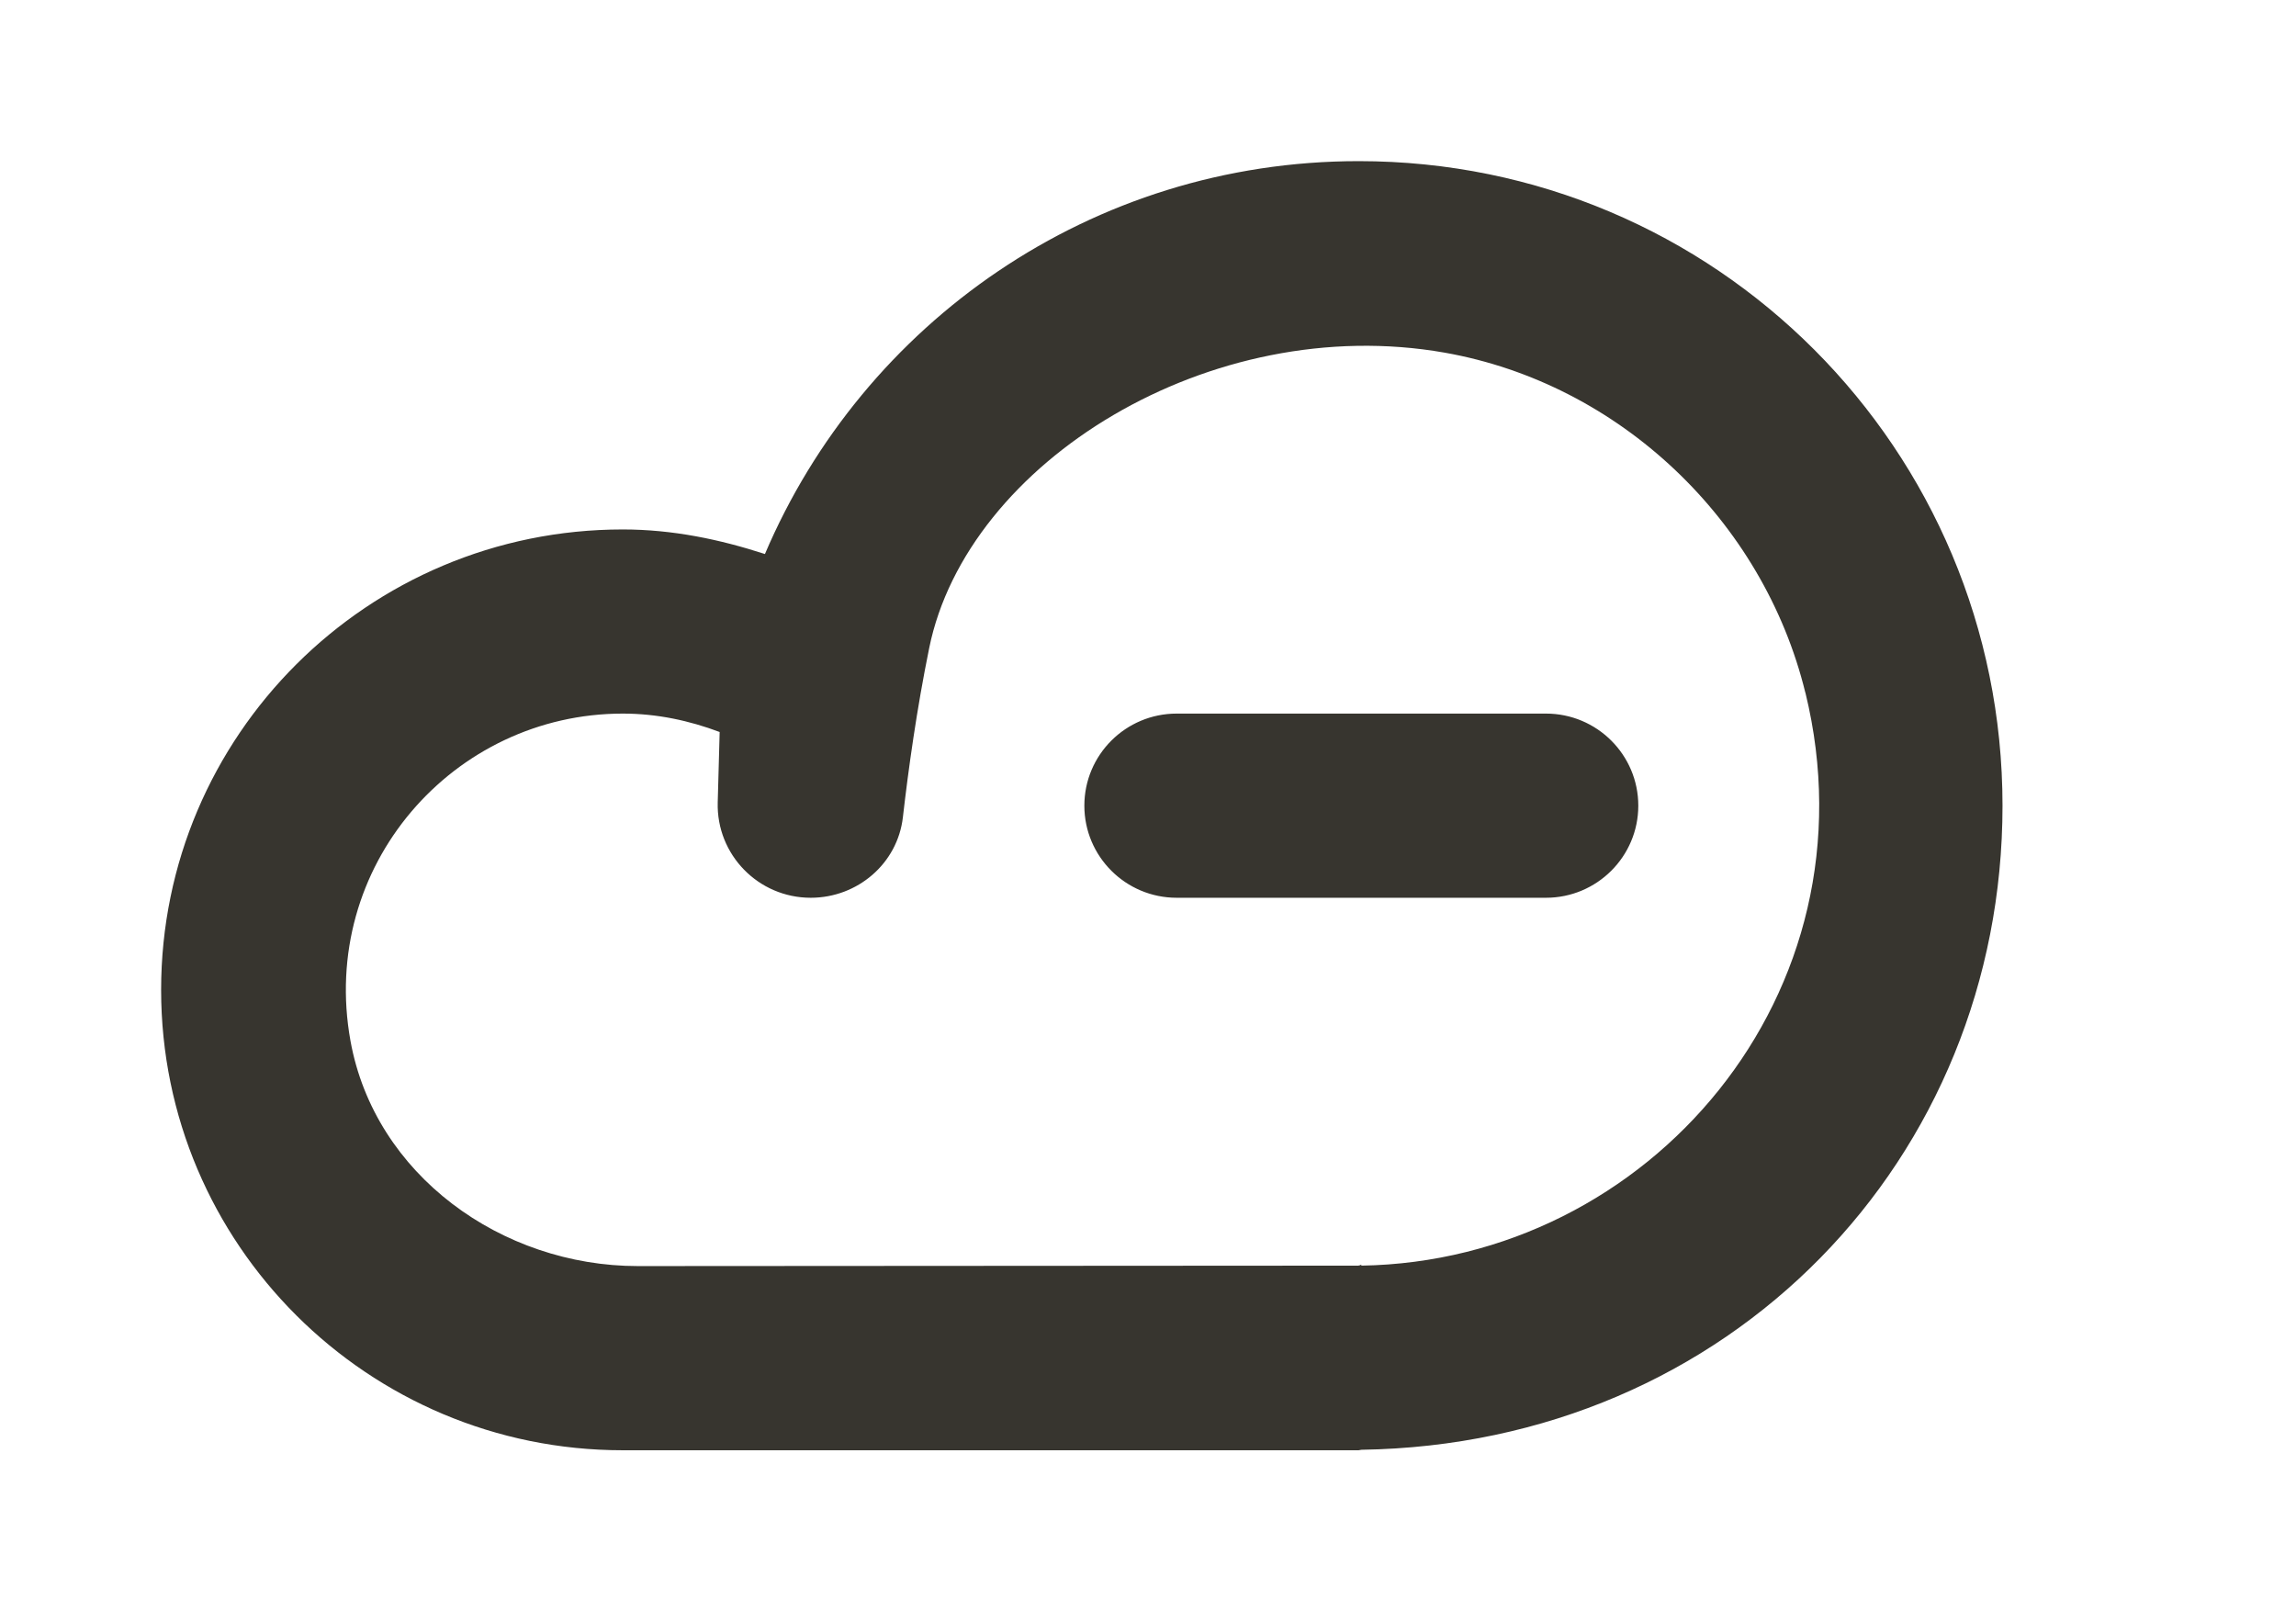 <!-- Generated by IcoMoon.io -->
<svg version="1.1" xmlns="http://www.w3.org/2000/svg" width="57" height="40" viewBox="0 0 57 40">
<title>mp-cloud_minus-1</title>
<path fill="#37352f" d="M38.38 17.714h-9.168c-1.265 0-2.292 1.024-2.292 2.286s1.027 2.286 2.292 2.286h9.168c1.265 0 2.292-1.024 2.292-2.286s-1.027-2.286-2.292-2.286zM44.819 17.195c-1.045-4.274-4.609-7.673-8.955-8.441-5.806-1.024-11.857 2.711-12.796 7.333-0.309 1.515-0.516 3.006-0.653 4.199-0.131 1.15-1.128 2-2.287 2-1.302 0-2.345-1.070-2.31-2.366l0.048-1.749c-0.752-0.283-1.556-0.457-2.404-0.457-4.208 0-7.545 3.79-6.761 8.126 0.601 3.323 3.75 5.589 7.135 5.589l17.963-0.011c7.149-0.114 12.842-6.775 11.022-14.222zM49.714 20c0 8.752-6.75 15.851-15.918 15.989 0 0-0.044 0.002-0.069 0.005 0.025 0 0.046 0.007 0.069 0.007h-18.336c-6.328 0-11.46-5.118-11.46-11.429s5.132-11.429 11.46-11.429c1.24 0 2.411 0.247 3.53 0.61 2.441-5.733 8.105-9.753 14.742-9.753 8.861 0 15.982 7.163 15.982 16zM33.796 31.392v0.025c-0.062 0.002-0.121 0.011-0.183 0.011 0.126 0 0.183-0.032 0.183-0.037z"></path>
</svg>
